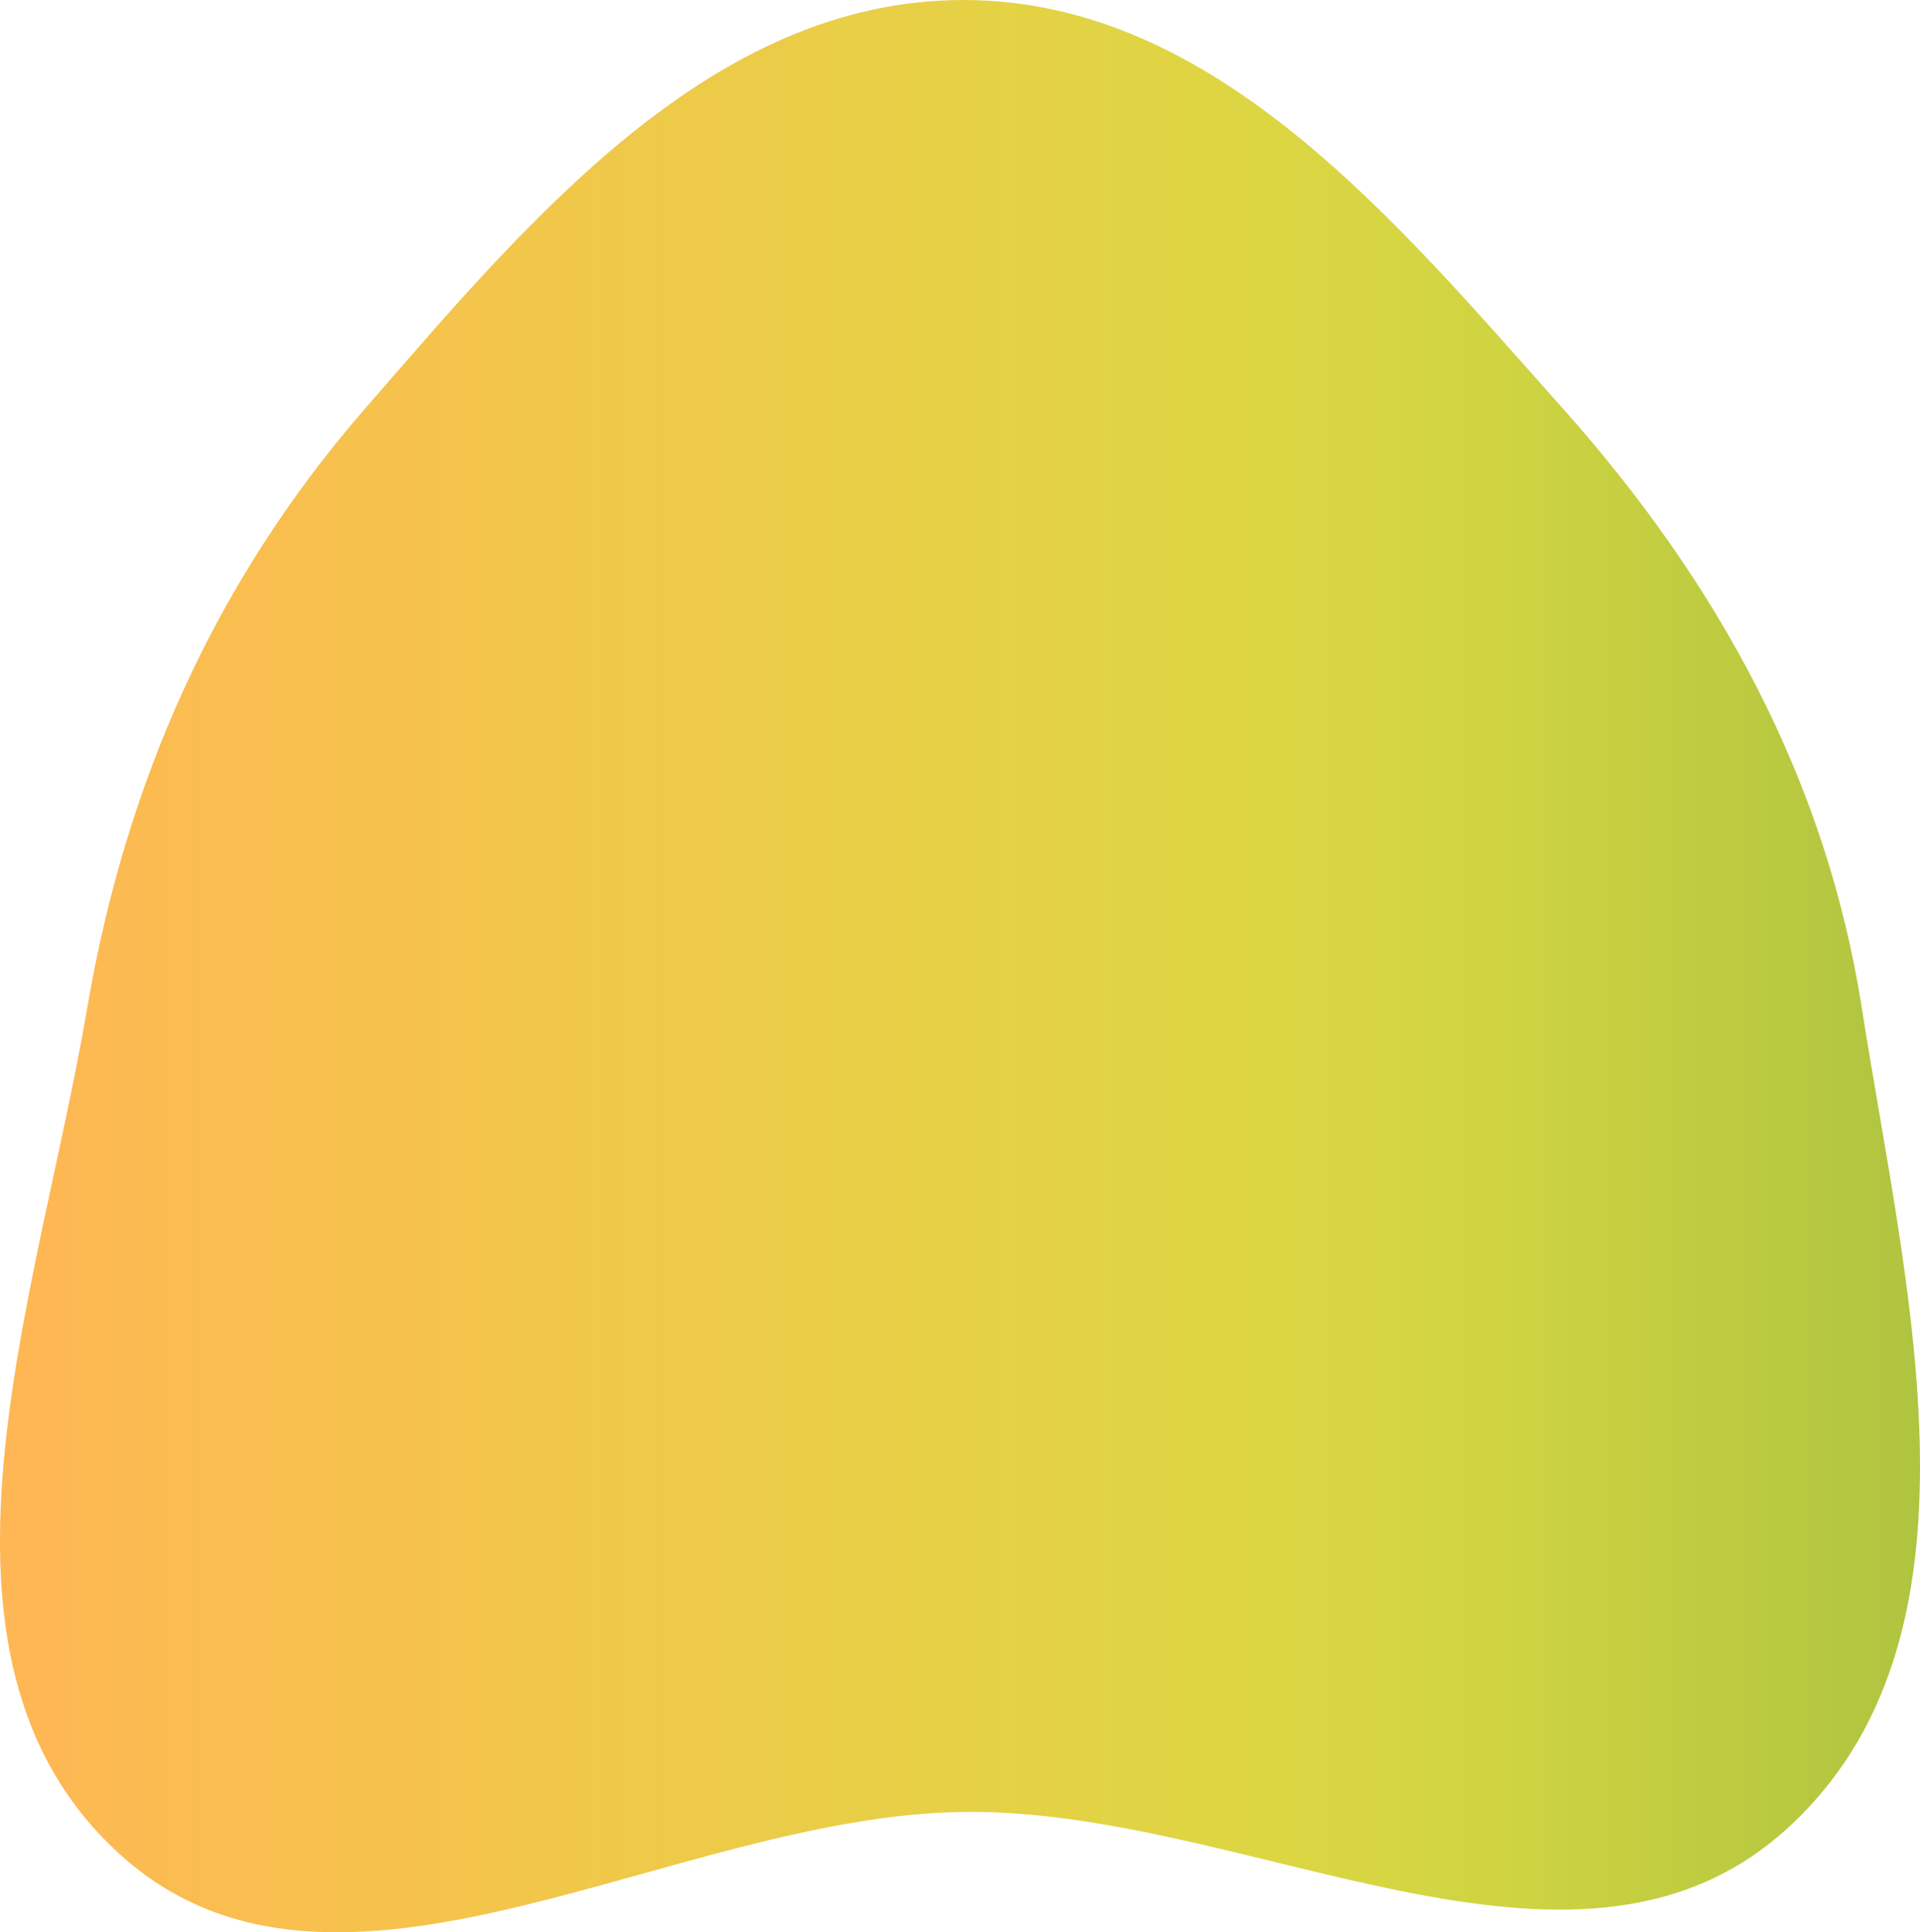 <svg width="325" height="327" viewBox="0 0 325 327" fill="none" xmlns="http://www.w3.org/2000/svg">
<path fill-rule="evenodd" clip-rule="evenodd" d="M162.994 3.36471e-05C205.556 -0.041 236.204 37.349 264.531 69.117C290.697 98.462 309.095 131.809 315.163 170.656C322.636 218.5 338.231 277.524 302.124 309.789C266.164 341.921 211.214 305.98 162.994 306.63C113.41 307.299 56.605 347.113 20.061 313.593C-16.465 280.089 6.434 219.518 14.753 170.656C21.248 132.509 36.276 98.525 61.653 69.312C89.553 37.193 120.45 0.041 162.994 3.36471e-05Z" fill="url(#paint0_linear_148_10)"/>
<defs>
<linearGradient id="paint0_linear_148_10" x1="0" y1="163.5" x2="325" y2="163.5" gradientUnits="userSpaceOnUse">
<stop stop-color="#FFB654"/>
<stop offset="0.111" stop-color="#FABD50"/>
<stop offset="0.222" stop-color="#F5C34C"/>
<stop offset="0.333" stop-color="#EFC949"/>
<stop offset="0.444" stop-color="#E9CE47"/>
<stop offset="0.556" stop-color="#E3D344"/>
<stop offset="0.667" stop-color="#DCD643"/>
<stop offset="0.778" stop-color="#D0D441"/>
<stop offset="0.889" stop-color="#BFCC40"/>
<stop offset="1" stop-color="#AFC440"/>
</linearGradient>
</defs>
</svg>
